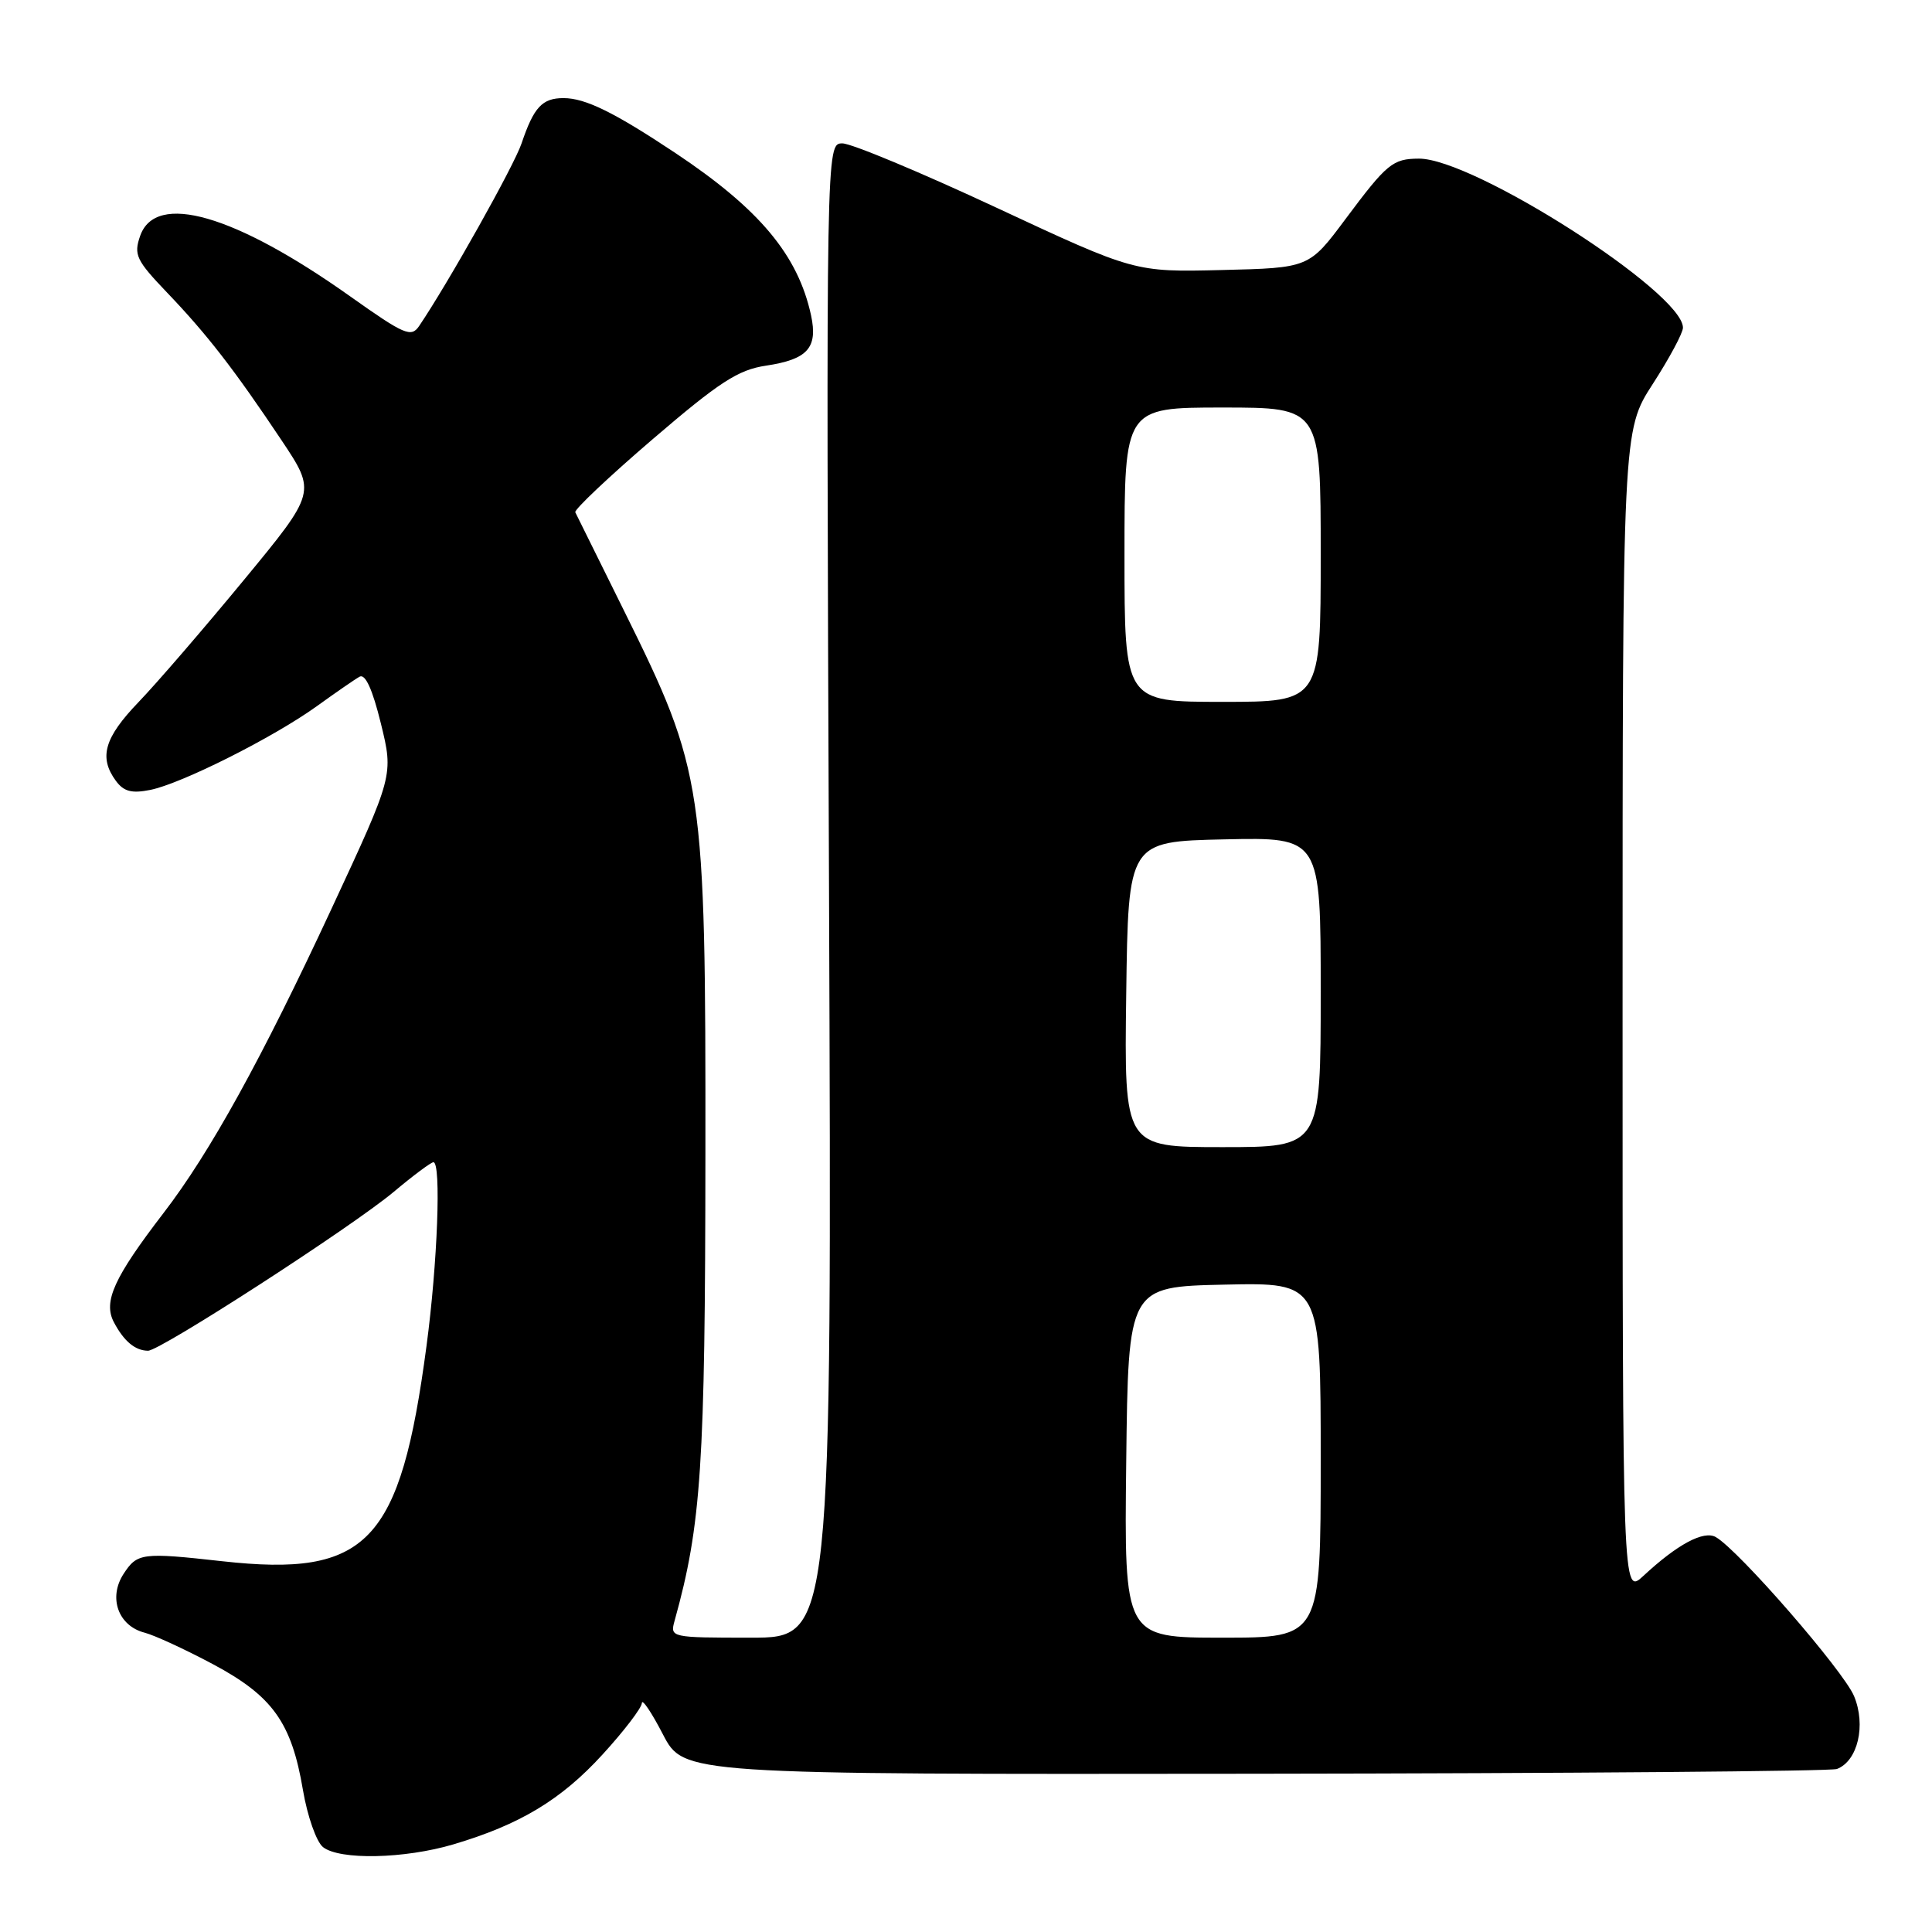 <?xml version="1.0" encoding="UTF-8" standalone="no"?>
<!DOCTYPE svg PUBLIC "-//W3C//DTD SVG 1.1//EN" "http://www.w3.org/Graphics/SVG/1.1/DTD/svg11.dtd" >
<svg xmlns="http://www.w3.org/2000/svg" xmlns:xlink="http://www.w3.org/1999/xlink" version="1.1" viewBox="0 0 256 256">
 <g >
 <path fill="currentColor"
d=" M 60.07 244.39 C 68.90 241.77 74.36 238.48 79.84 232.48 C 82.68 229.38 85.02 226.31 85.05 225.67 C 85.07 225.03 86.33 226.89 87.84 229.81 C 90.60 235.12 90.60 235.12 166.29 235.03 C 207.93 234.98 242.63 234.70 243.40 234.40 C 246.17 233.34 247.28 228.60 245.67 224.74 C 244.26 221.37 230.36 205.38 227.35 203.67 C 225.75 202.76 222.25 204.63 217.75 208.82 C 215.00 211.37 215.00 211.37 215.00 134.22 C 215.00 57.07 215.00 57.07 219.00 50.88 C 221.20 47.47 223.00 44.12 223.00 43.42 C 223.00 38.75 195.23 20.97 188.00 21.02 C 184.54 21.04 183.78 21.66 178.29 29.02 C 173.46 35.50 173.46 35.50 161.90 35.78 C 150.35 36.06 150.35 36.06 132.06 27.53 C 122.01 22.84 112.81 19.00 111.62 19.00 C 109.46 19.00 109.46 19.00 109.85 118.00 C 110.23 217.00 110.23 217.00 99.50 217.00 C 88.85 217.00 88.77 216.98 89.39 214.75 C 92.93 202.02 93.44 194.19 93.47 153.00 C 93.51 104.01 93.24 102.24 82.73 81.01 C 79.32 74.13 76.40 68.22 76.23 67.88 C 76.06 67.54 80.68 63.17 86.50 58.18 C 95.34 50.60 97.81 49.00 101.51 48.45 C 107.02 47.62 108.39 46.09 107.47 41.79 C 105.74 33.80 100.63 27.69 89.50 20.28 C 81.38 14.88 77.56 13.00 74.67 13.00 C 71.84 13.00 70.73 14.20 69.11 19.00 C 68.12 21.95 59.42 37.46 55.53 43.21 C 54.48 44.75 53.58 44.36 46.43 39.29 C 31.09 28.40 20.62 25.39 18.57 31.26 C 17.70 33.76 18.05 34.49 22.13 38.76 C 27.44 44.31 31.02 48.93 37.32 58.36 C 41.90 65.23 41.90 65.23 32.31 76.86 C 27.03 83.26 20.76 90.54 18.36 93.03 C 13.82 97.76 13.07 100.35 15.35 103.46 C 16.39 104.88 17.45 105.16 19.90 104.67 C 24.05 103.84 36.24 97.71 42.00 93.56 C 44.47 91.78 47.01 90.02 47.64 89.67 C 48.40 89.23 49.36 91.34 50.47 95.87 C 52.15 102.73 52.15 102.73 43.93 120.41 C 34.69 140.28 27.83 152.72 21.67 160.73 C 15.10 169.29 13.65 172.47 15.09 175.20 C 16.42 177.72 17.90 178.96 19.61 178.98 C 21.20 179.01 46.64 162.56 52.18 157.92 C 54.75 155.76 57.12 154.00 57.43 154.00 C 58.48 154.00 57.98 167.39 56.51 178.38 C 53.04 204.47 48.72 209.01 29.44 206.87 C 18.82 205.69 18.19 205.77 16.38 208.54 C 14.32 211.69 15.66 215.44 19.17 216.34 C 20.45 216.67 24.51 218.54 28.19 220.50 C 36.12 224.73 38.63 228.23 40.14 237.18 C 40.73 240.66 41.93 244.06 42.80 244.75 C 45.00 246.49 53.59 246.31 60.07 244.39 Z  M 149.23 193.75 C 149.50 170.50 149.50 170.50 162.25 170.22 C 175.00 169.94 175.00 169.94 175.00 193.47 C 175.00 217.00 175.00 217.00 161.98 217.00 C 148.96 217.00 148.96 217.00 149.23 193.75 Z  M 149.23 131.75 C 149.50 111.50 149.50 111.50 162.25 111.22 C 175.00 110.94 175.00 110.94 175.00 131.47 C 175.00 152.00 175.00 152.00 161.98 152.00 C 148.96 152.00 148.96 152.00 149.23 131.75 Z  M 149.00 73.50 C 149.00 54.00 149.00 54.00 162.00 54.00 C 175.00 54.00 175.00 54.00 175.00 73.50 C 175.00 93.00 175.00 93.00 162.00 93.00 C 149.00 93.00 149.00 93.00 149.00 73.50 Z "/>
</g>
</svg>